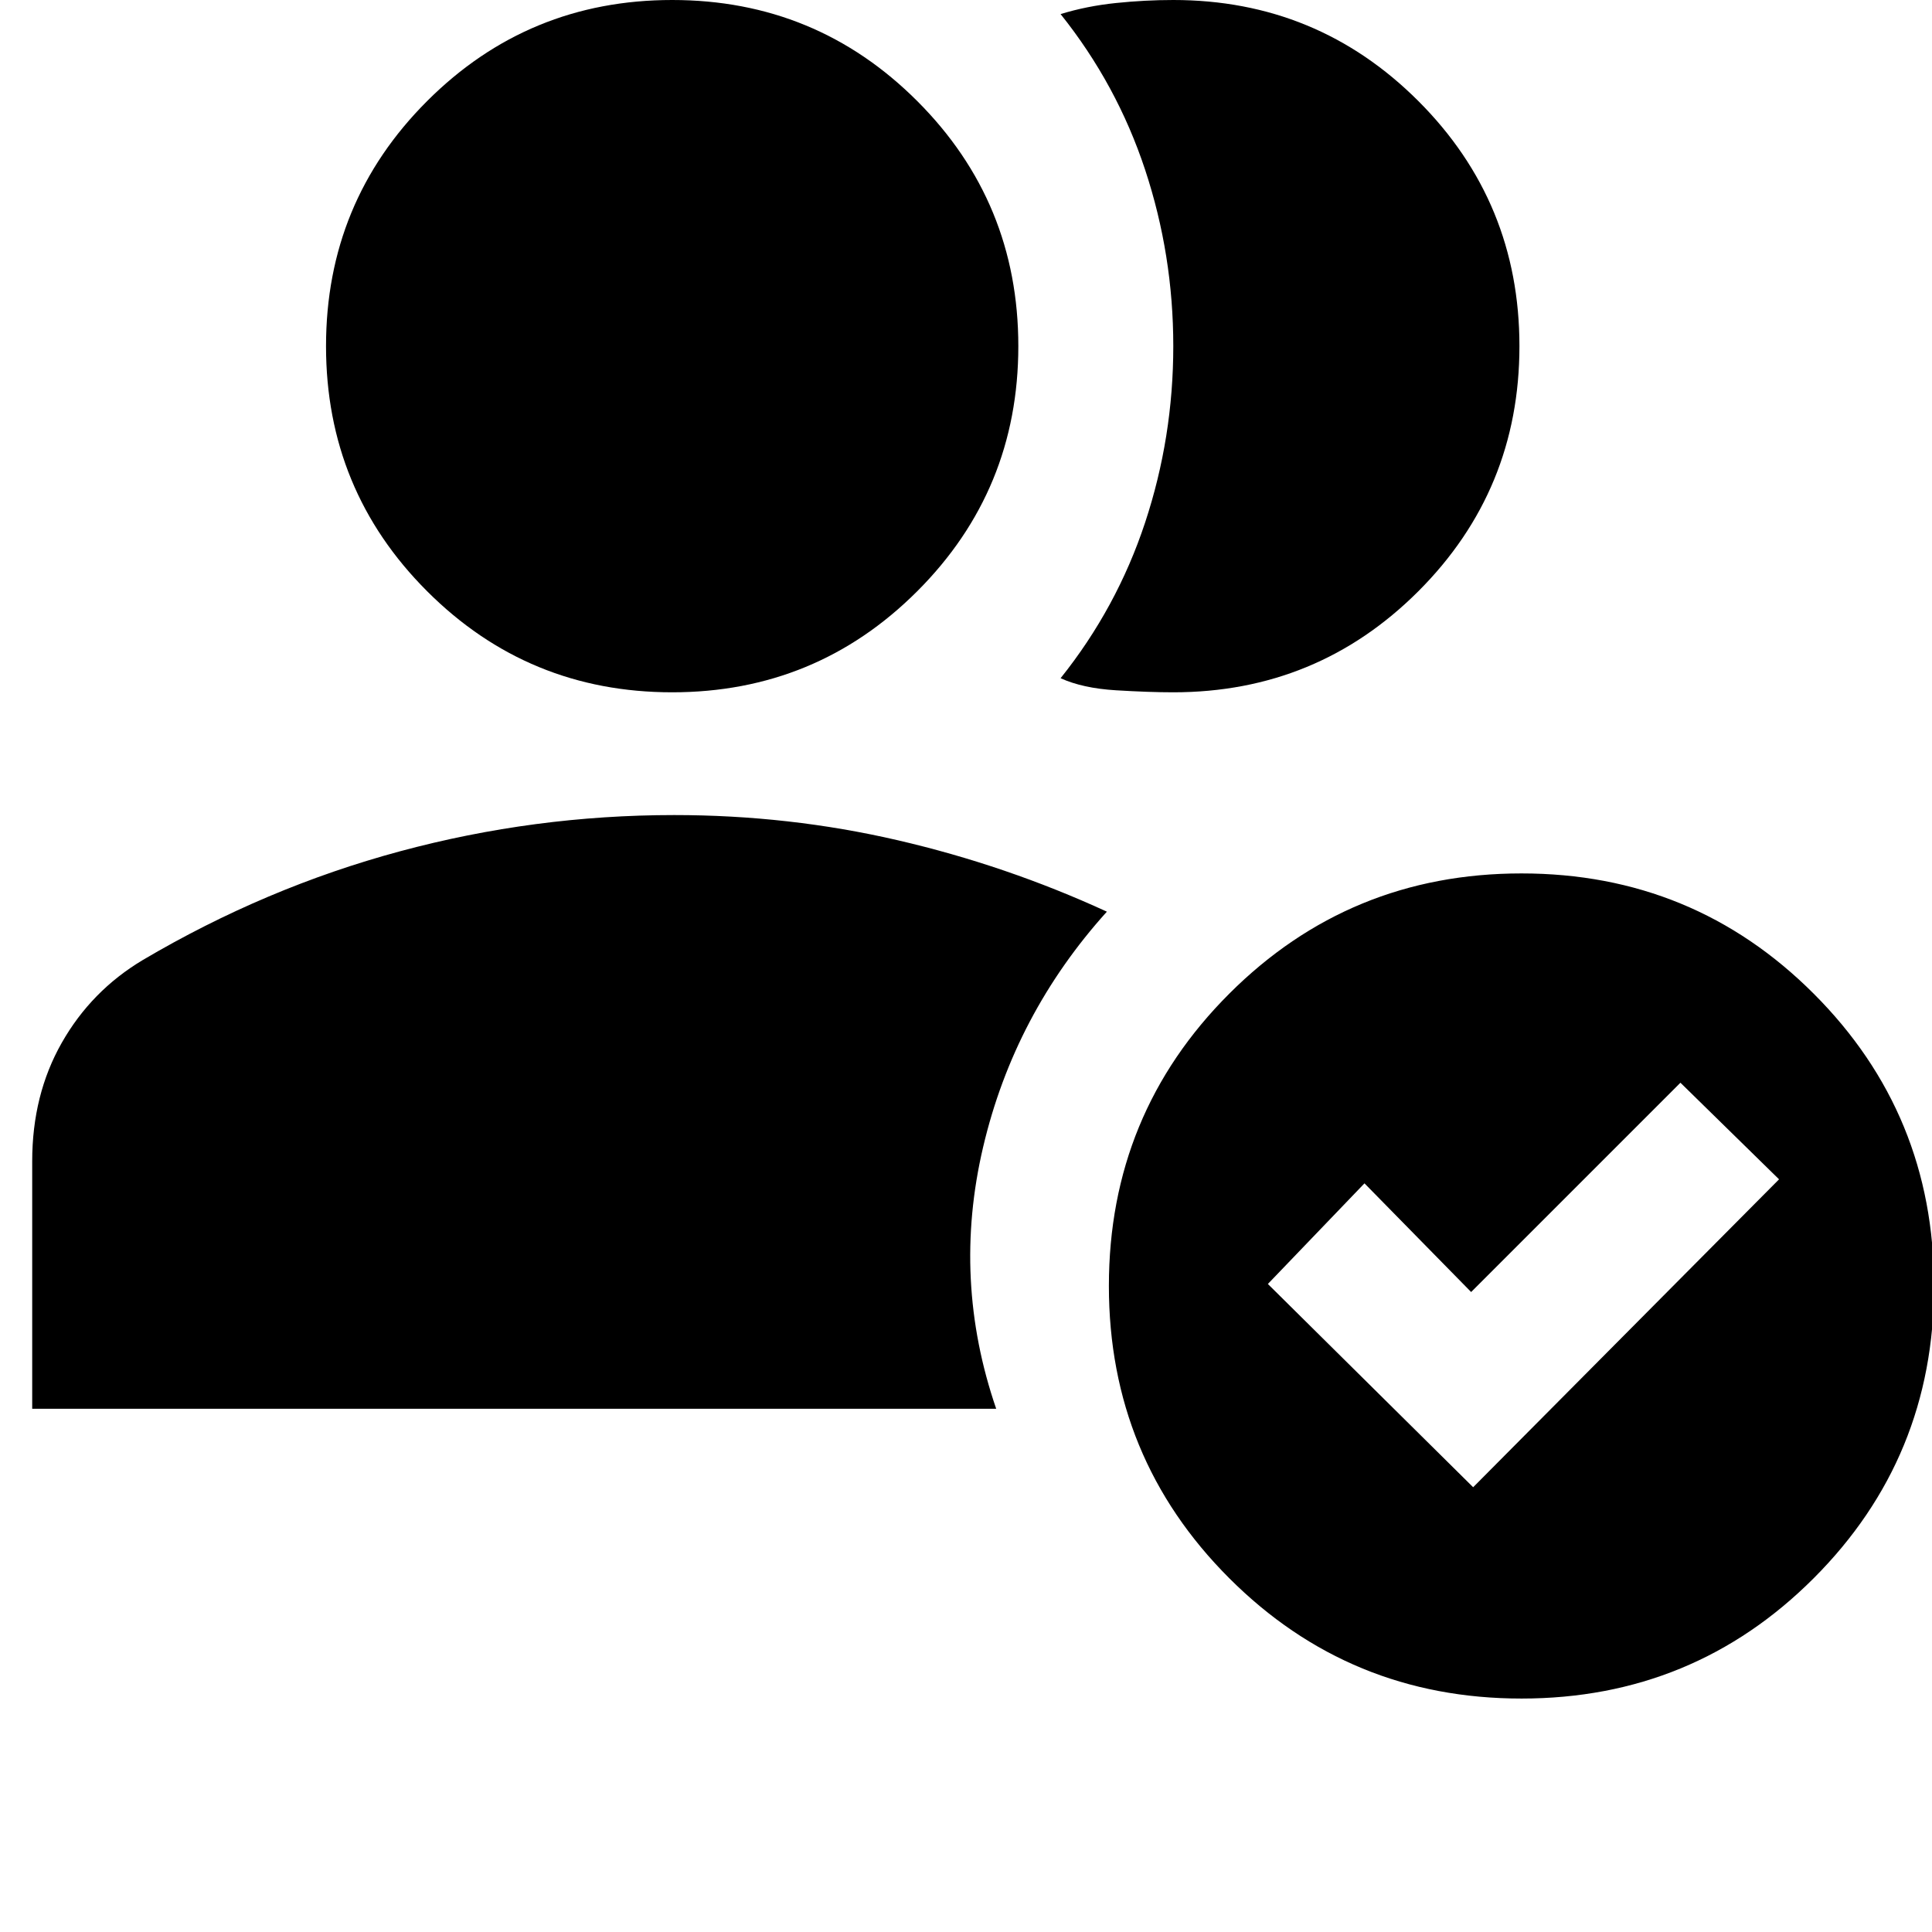<svg xmlns="http://www.w3.org/2000/svg" height="20" viewBox="0 -960 960 960" width="20"><path d="M334-616q-71.55 0-121.77-50.22Q162-716.45 162-788q0-71.55 50.23-121.78Q262.45-960 334-960t121.77 50.22Q506-859.55 506-788q0 71.55-50.23 121.78Q405.55-616 334-616Zm249 0q-12 0-28.5-1t-27.5-6q28-35 42-77.35 14-42.35 14-87.65 0-45.3-14-87.65Q555-918 527-953q13-4 27.5-5.5T583-960q71.55 0 121.78 50.22Q755-859.55 755-788q0 71.55-50.22 121.78Q654.55-616 583-616Zm173 500q-85.4 0-145.2-59.8Q551-235.6 551-321q0-85.46 59.8-145.23Q670.6-526 756-526q85.46 0 145.23 59.77Q961-406.46 961-321q0 85.39-59.77 145.2Q841.46-116 756-116Zm-24-105 152-153-49-48-104 104-53-54-48 50 102 101ZM16-260v-123q0-33 14.69-58.85Q45.38-467.71 71-483q61-36 127.77-54T335-555q57.05 0 111.02 12.5Q500-530 550-507q-46 51-61.5 117t6.5 130H16Z"/></svg>